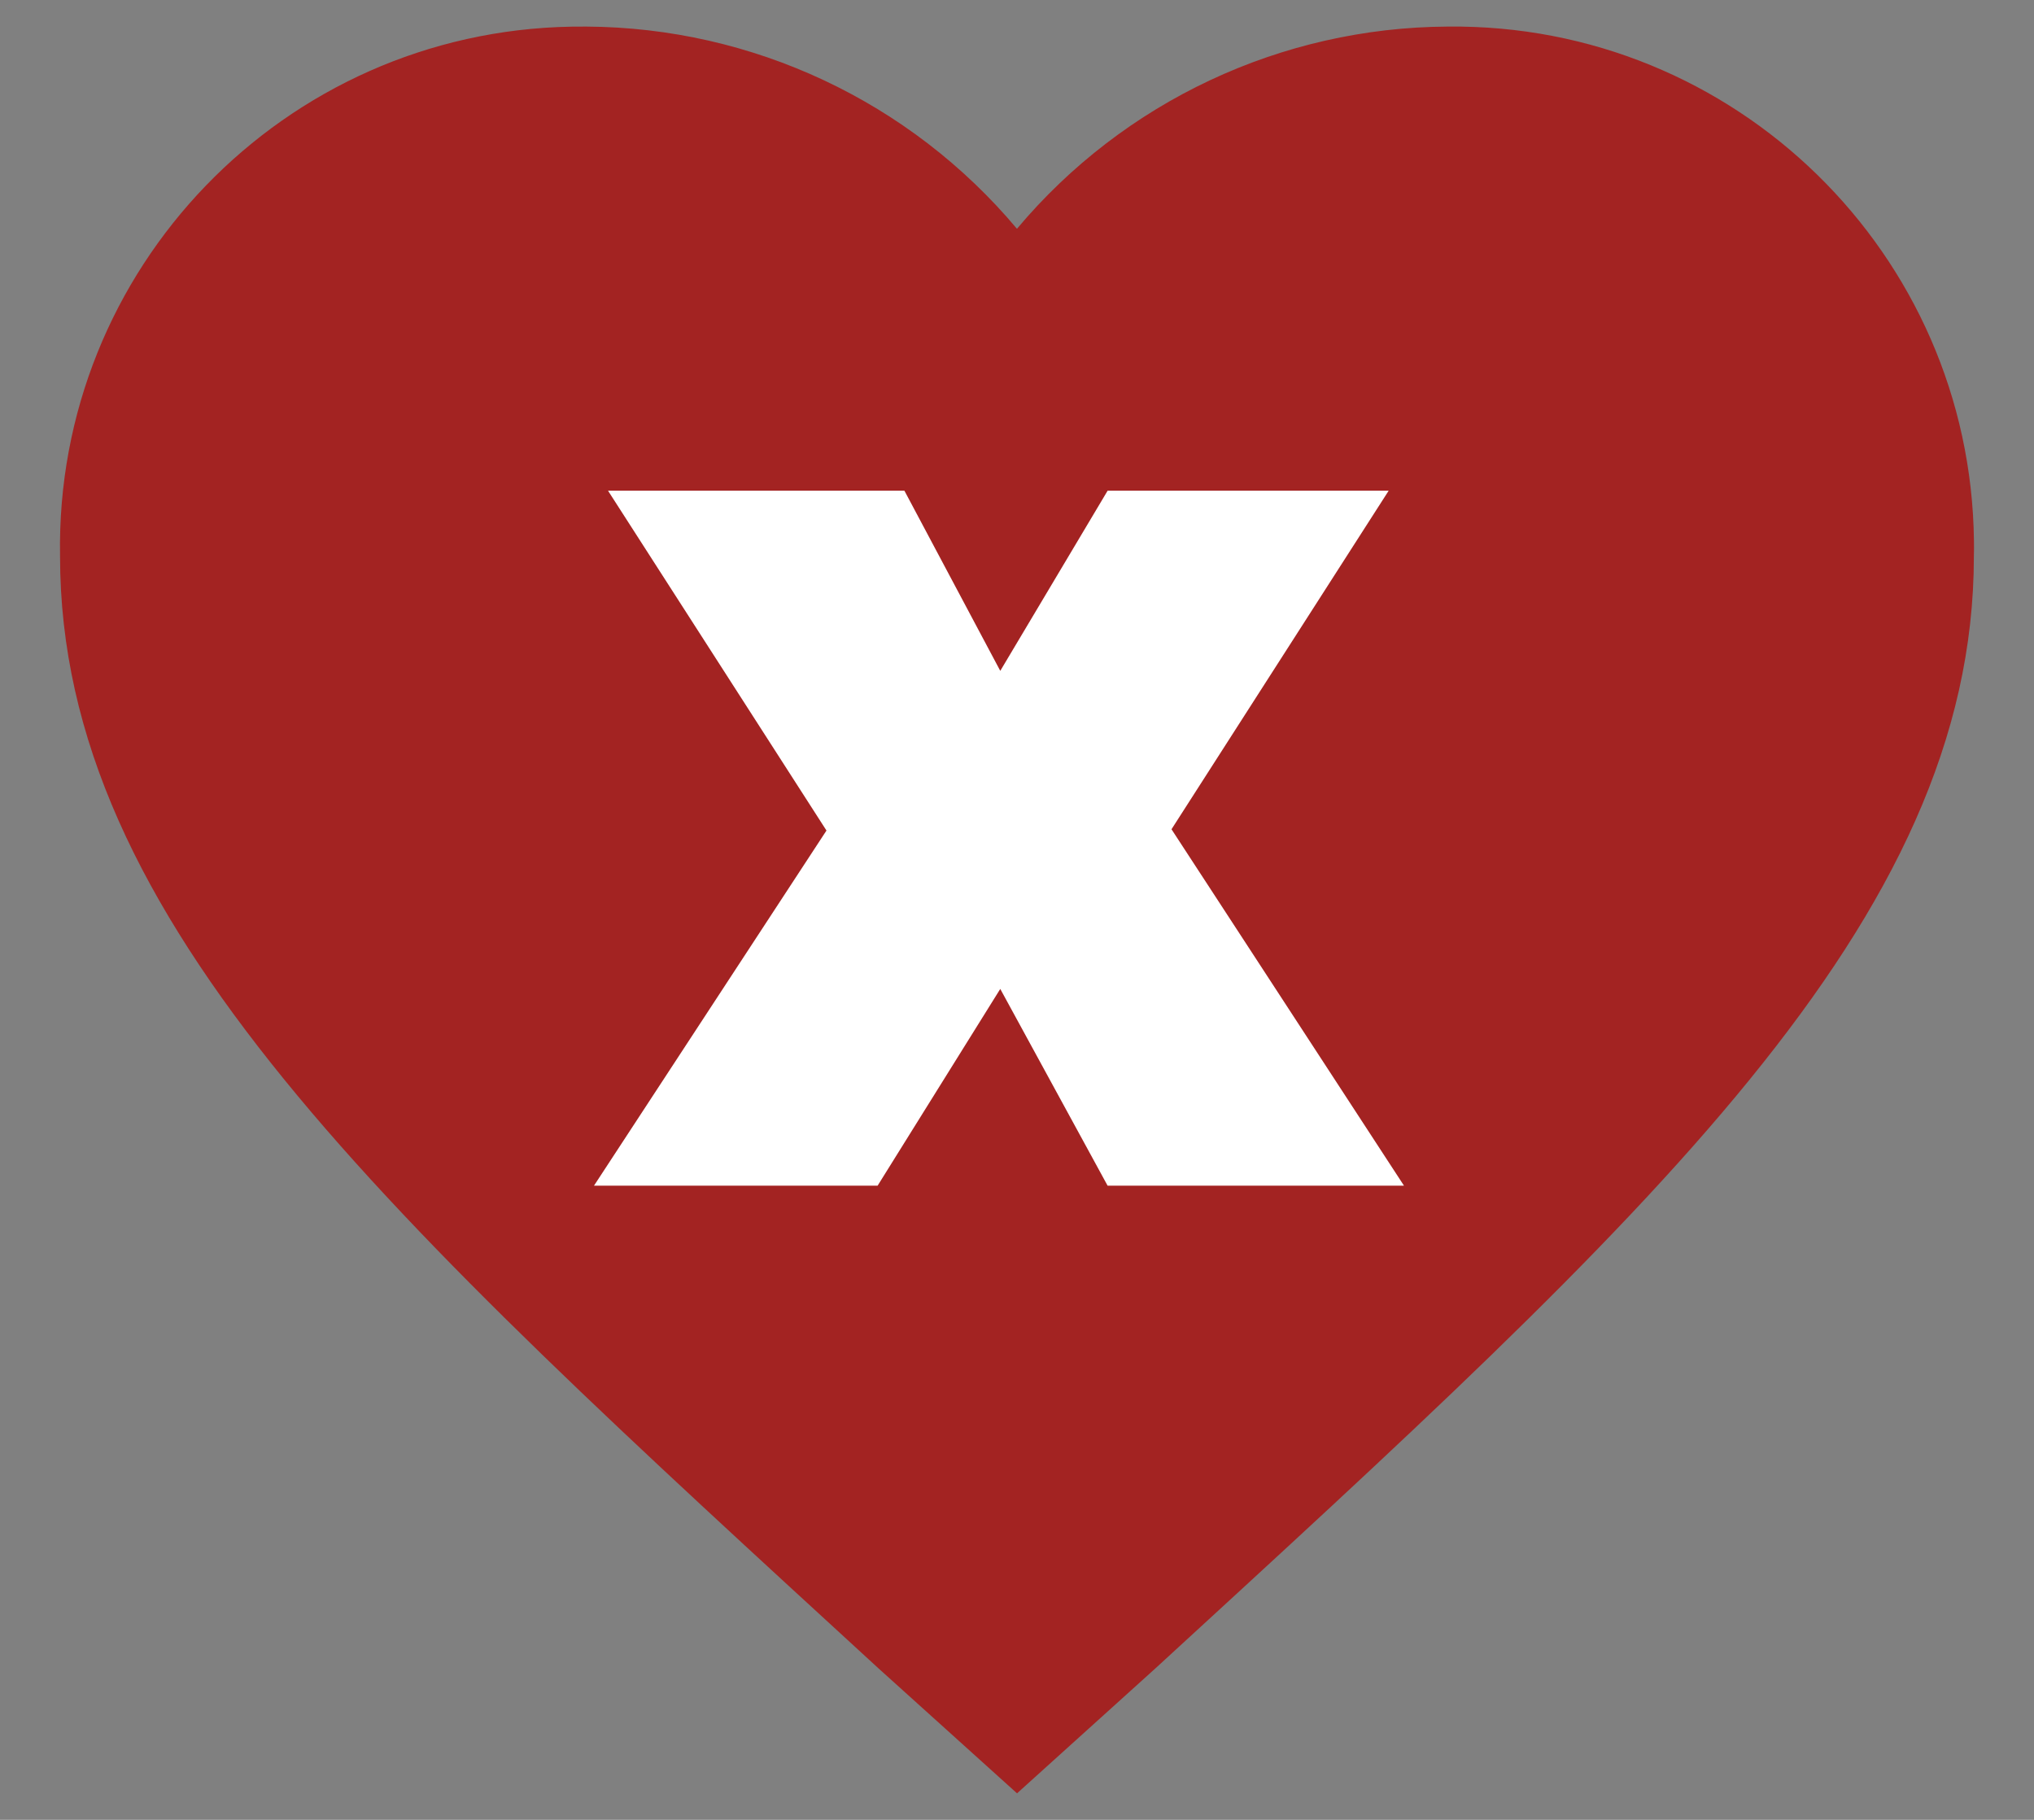<?xml version="1.0" encoding="utf-8"?>
<!-- Generator: Adobe Illustrator 24.0.1, SVG Export Plug-In . SVG Version: 6.00 Build 0)  -->
<svg version="1.1" id="Layer_1" xmlns="http://www.w3.org/2000/svg" xmlns:xlink="http://www.w3.org/1999/xlink" x="0px" y="0px"
	 viewBox="0 0 269.29 240.94" style="enable-background:new 0 0 269.29 240.94;" xml:space="preserve">
<rect x="0" y="0" width="269.29" height="240.94" fill="#808080" stroke="none"/>
<style type="text/css">
	.st0{fill:#A32322;}
	.st1{fill:#FFFFFF;}
	.st2{fill:#5EC8DA;}
</style>
<g>
	<path class="st0" d="M134.65,237.43l-18.37-16.57C51.02,160.95,7.95,122.06,7.95,73.63C7.28,35.58,37.58,4.2,75.63,3.53
		c0.67-0.01,1.33-0.01,2-0.01c22.01,0.12,42.86,9.91,57.01,26.77c14.15-16.86,35-26.65,57.01-26.77
		c38.05-0.44,69.25,30.06,69.69,68.11c0.01,0.67,0.01,1.33-0.01,2c0,48.44-43.08,87.32-108.32,147.22L134.65,237.43z"/>
	<g>
		<path class="st1" d="M80.5,64.97h39.24l12.69,23.85l14.21-23.85h37.21l-28.75,44.82l30.78,47.19h-39.24l-14.21-26.05l-16.24,26.05
			H78.64l30.78-47.02L80.5,64.97z"/>
	</g>
</g>
</svg>

